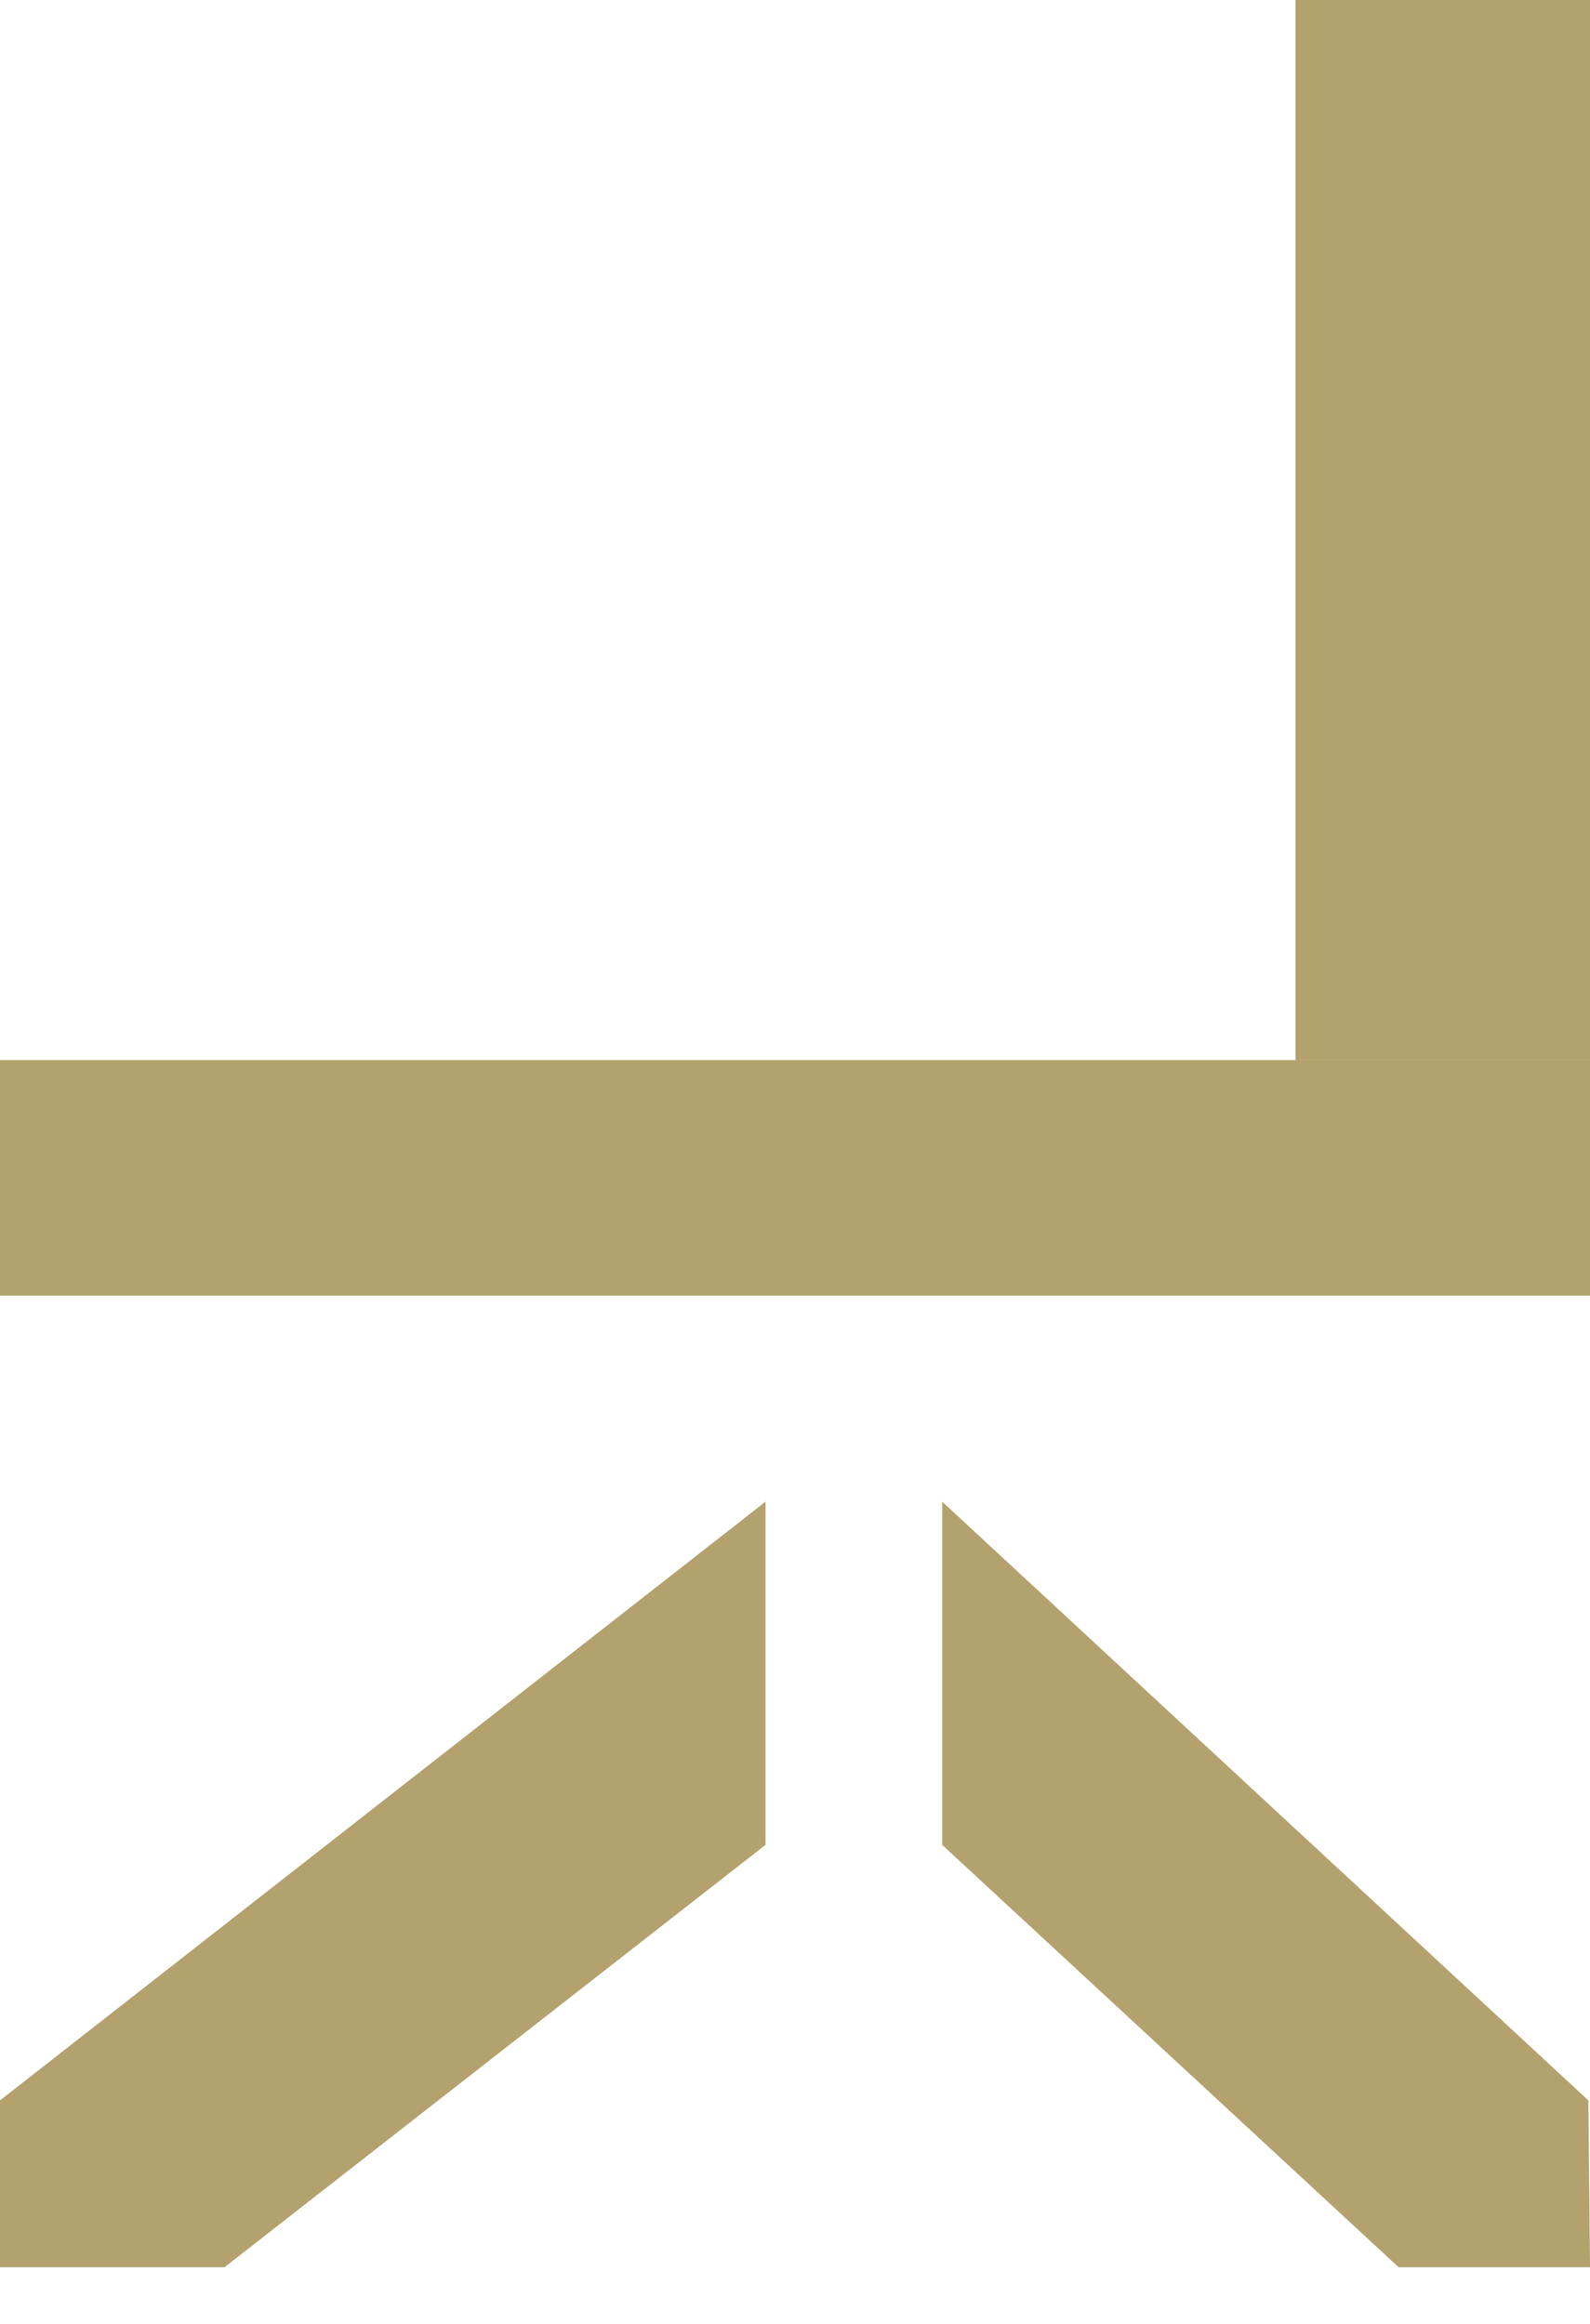 <svg width="26" height="38" viewBox="0 0 26 38" fill="none" xmlns="http://www.w3.org/2000/svg">
<path fill-rule="evenodd" clip-rule="evenodd" d="M26 0V17.333H21.185V0H26ZM0 17.334H26V21.186H0V17.334ZM25.973 34.345L15.407 24.555V30.167L22.87 37.073H26L25.973 34.345ZM12.518 24.555L0 34.345V37.073H3.672L12.518 30.167V24.555Z" fill="#B3A16E"/>
</svg>
